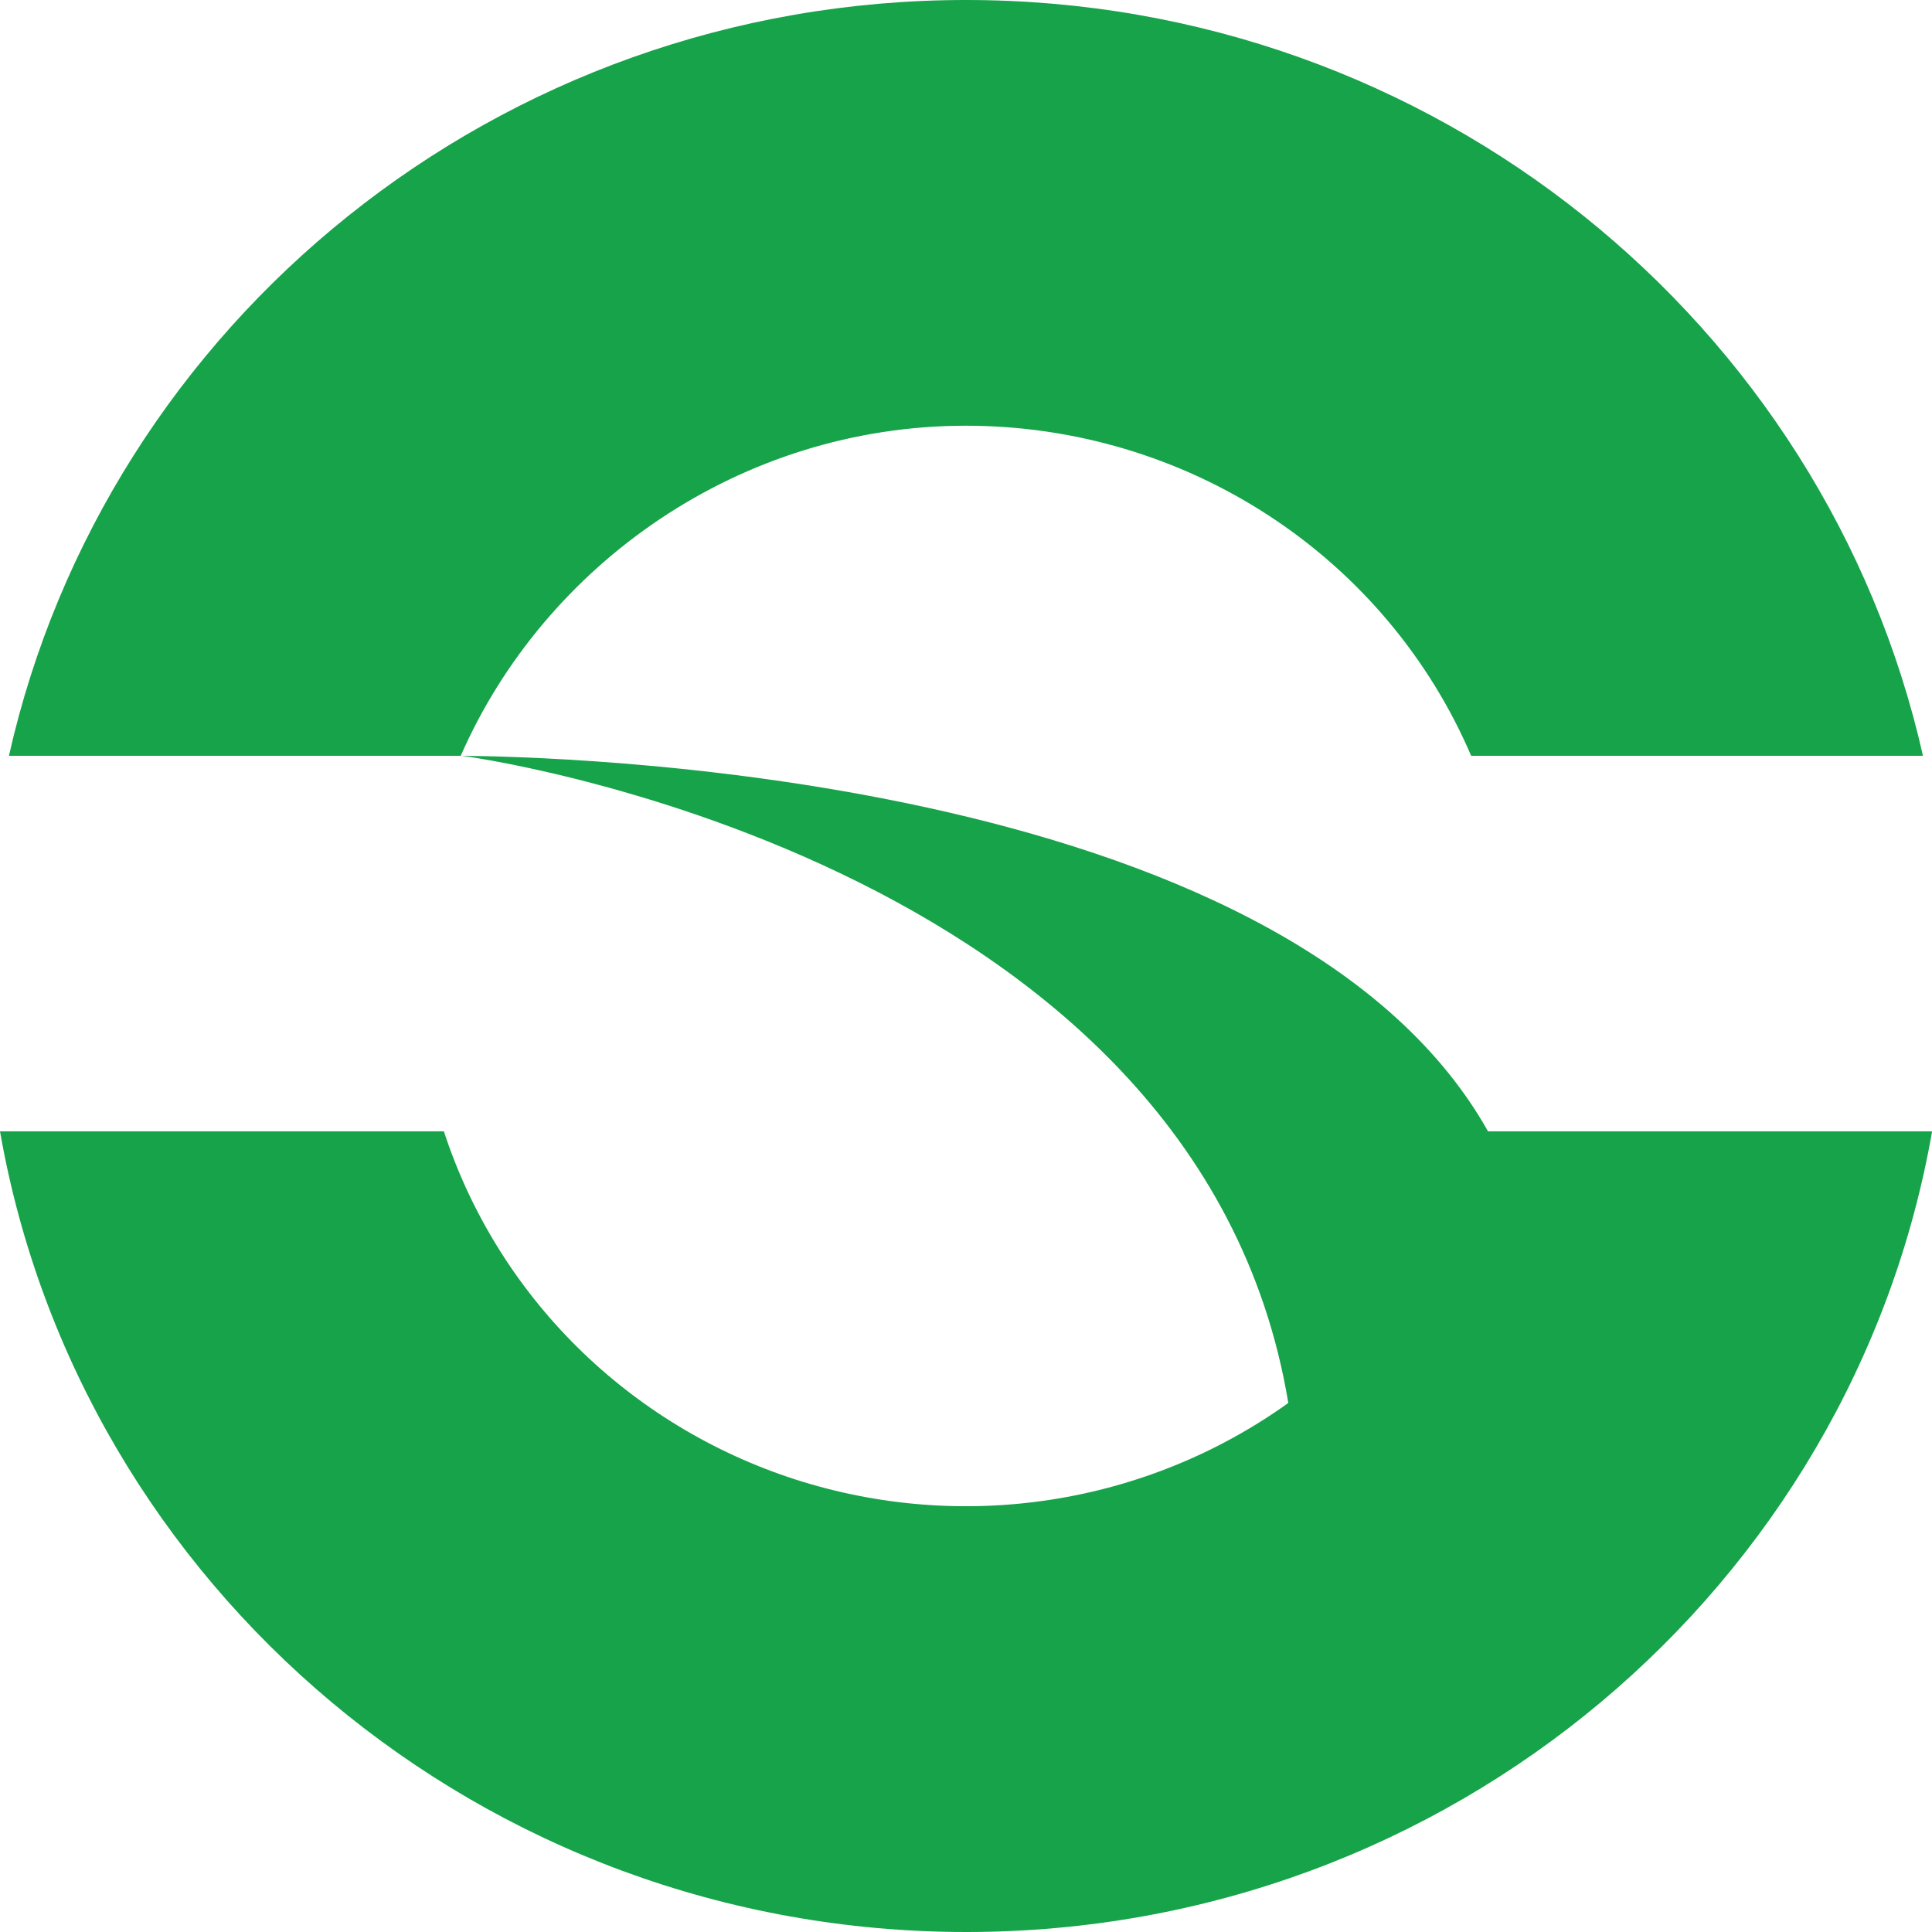 <svg width="40" height="40" viewBox="0 0 40 40" fill="none" xmlns="http://www.w3.org/2000/svg">
<path d="M39.987 23.423C39.989 23.423 39.99 23.423 39.992 23.424C39.994 23.424 39.995 23.425 39.997 23.427C39.998 23.428 39.999 23.43 39.999 23.431C40 23.433 40 23.435 40 23.436C38.346 32.845 30.022 40 20.006 40C9.991 40 1.647 32.838 0 23.423H9.19C9.739 25.106 10.686 26.637 11.952 27.891C13.219 29.144 14.768 30.084 16.474 30.633C18.181 31.181 19.995 31.324 21.767 31.048C23.54 30.773 25.221 30.087 26.673 29.047C24.792 17.698 9.549 15.625 9.539 15.648H0.185C2.199 6.698 10.307 0 20 0C29.692 0 37.794 6.698 39.813 15.648H30.459C29.59 13.622 28.135 11.893 26.274 10.678C24.414 9.462 22.232 8.814 20 8.814C15.328 8.814 11.28 11.676 9.539 15.648C11.203 15.661 26.582 15.912 30.808 23.423H39.987Z" fill="#16a34a"/>
</svg>
